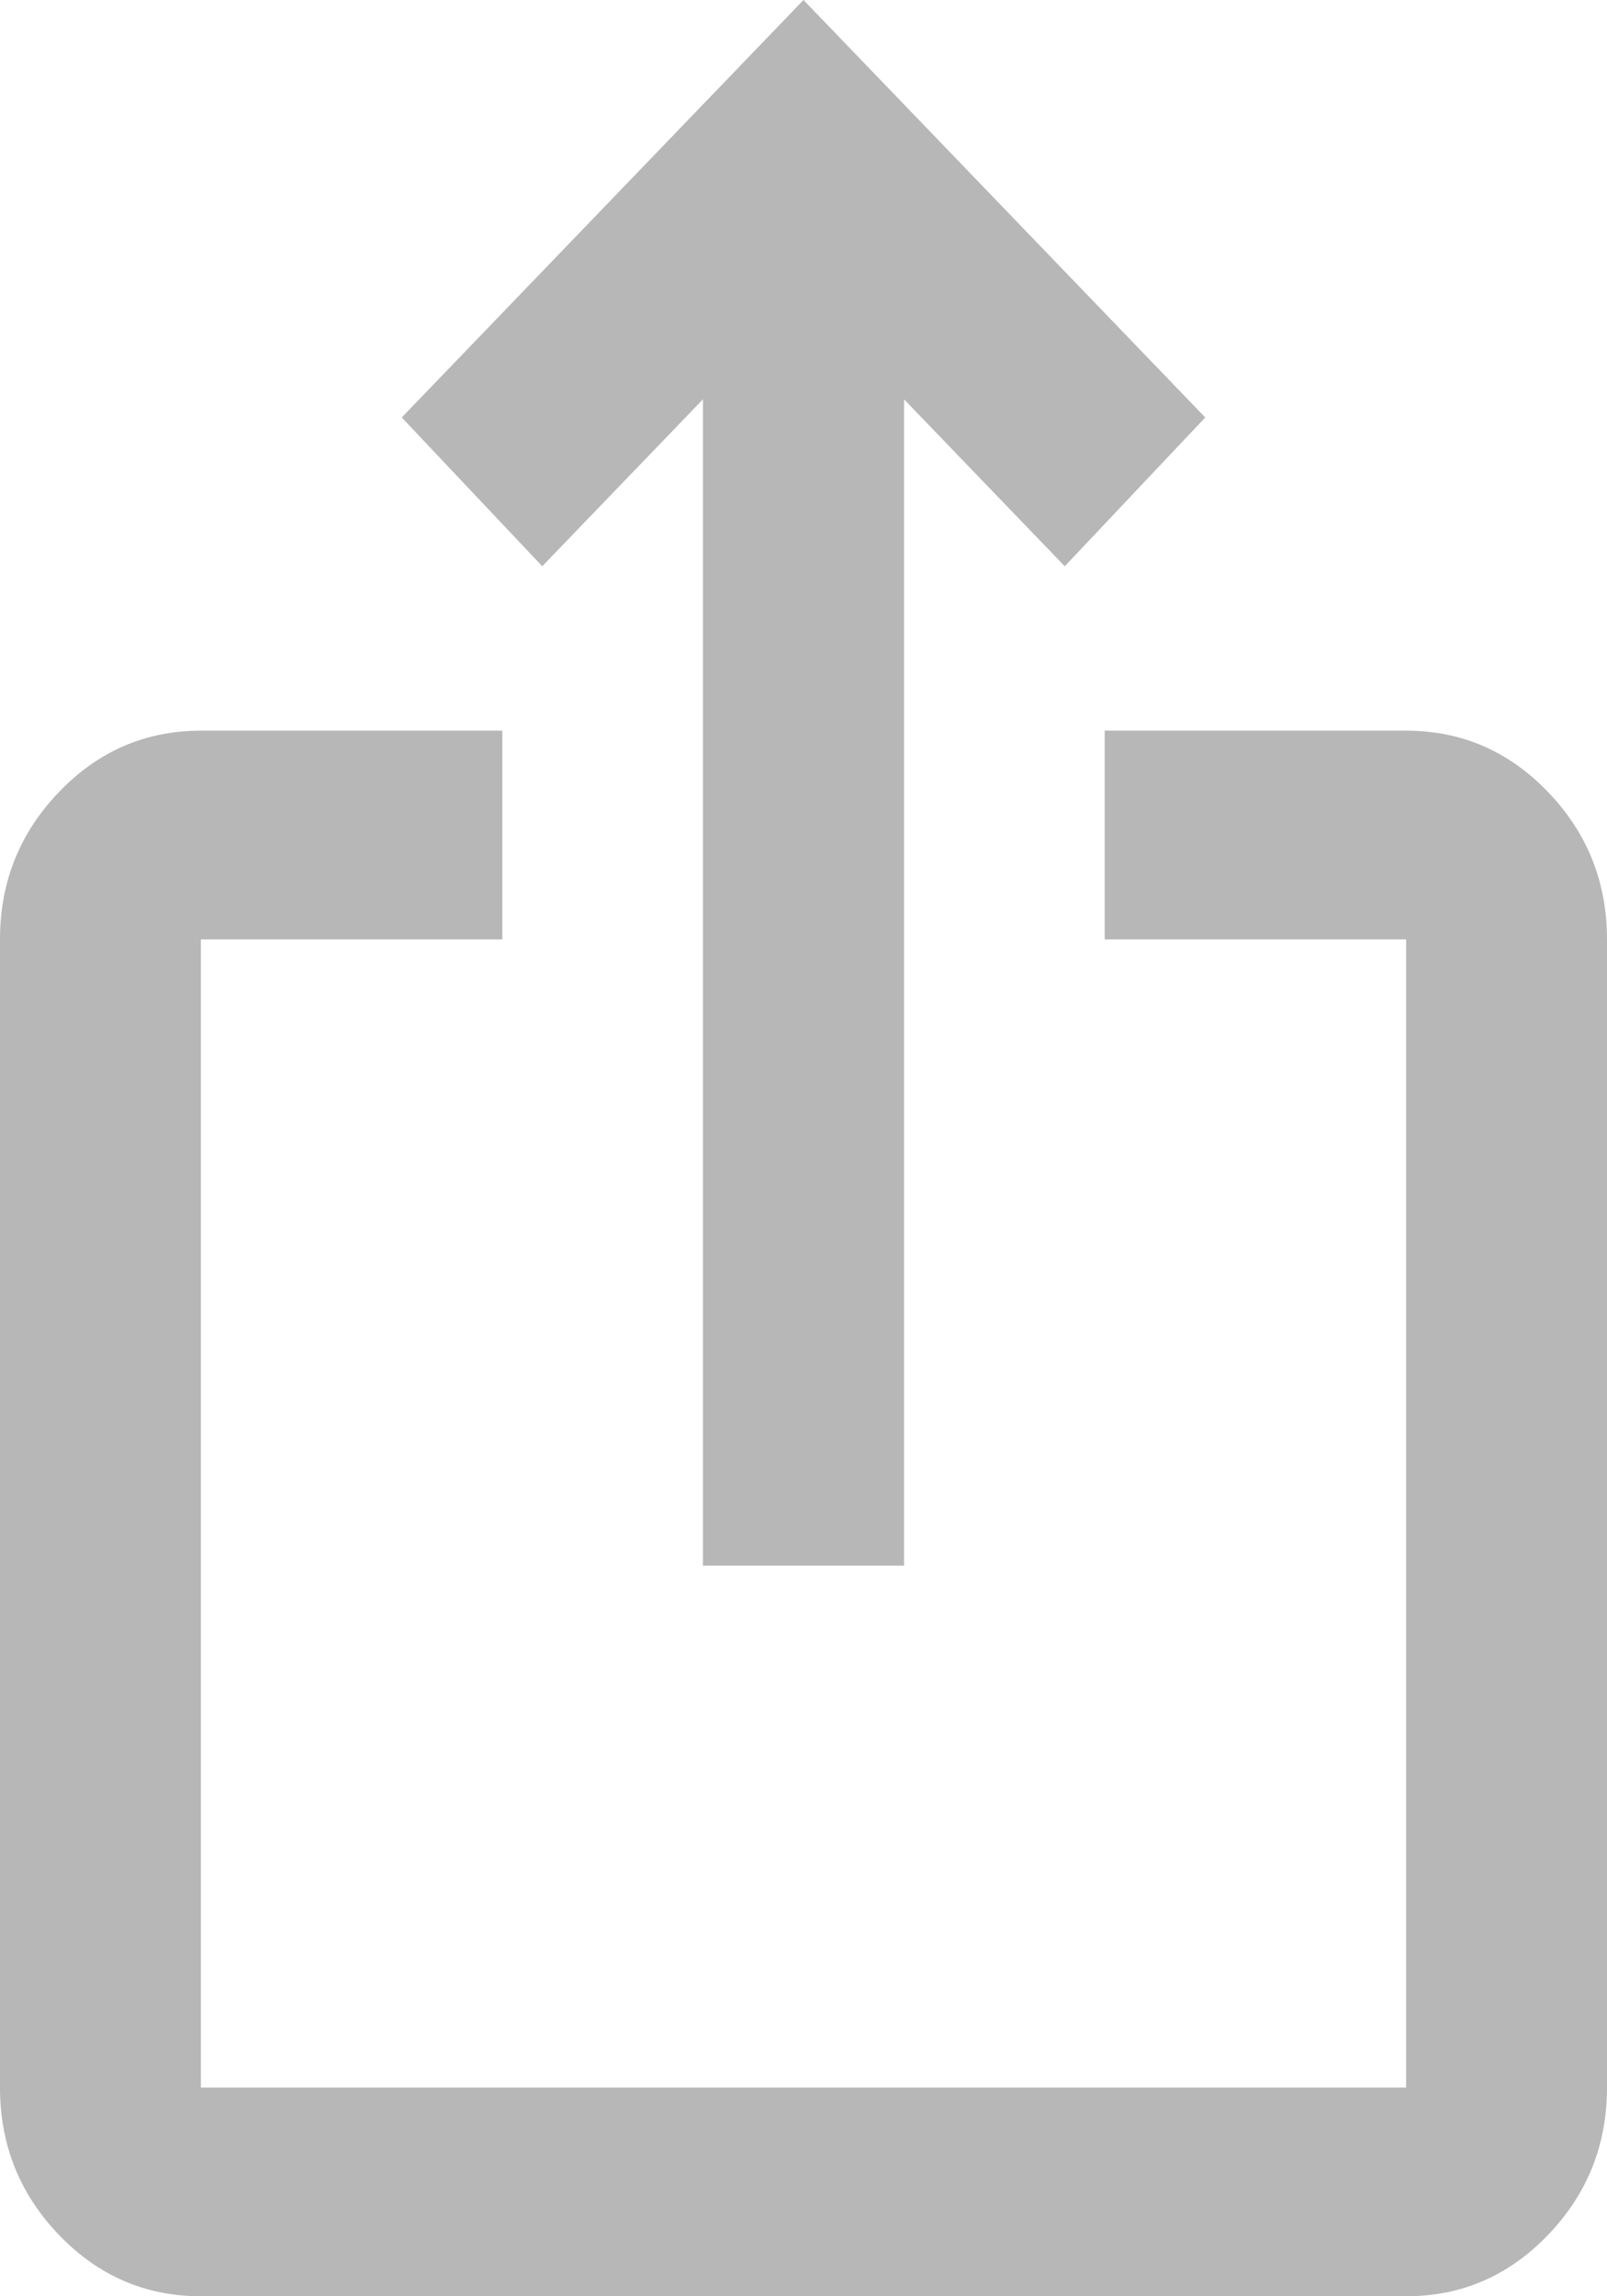 <svg width="7" height="10" viewBox="0 0 7 10" fill="none" xmlns="http://www.w3.org/2000/svg">
<path d="M0.875 10C0.634 10 0.428 9.911 0.257 9.733C0.086 9.555 0 9.341 0 9.091V4.091C0 3.841 0.086 3.627 0.257 3.449C0.428 3.271 0.634 3.182 0.875 3.182H2.188V4.091H0.875V9.091H6.125V4.091H4.812V3.182H6.125C6.366 3.182 6.572 3.271 6.743 3.449C6.914 3.627 7 3.841 7 4.091V9.091C7 9.341 6.914 9.555 6.743 9.733C6.572 9.911 6.366 10 6.125 10H0.875ZM3.062 6.818V1.739L2.362 2.466L1.75 1.818L3.5 0L5.25 1.818L4.638 2.466L3.938 1.739V6.818H3.062Z" fill="#B7B7B7"/>
</svg>
